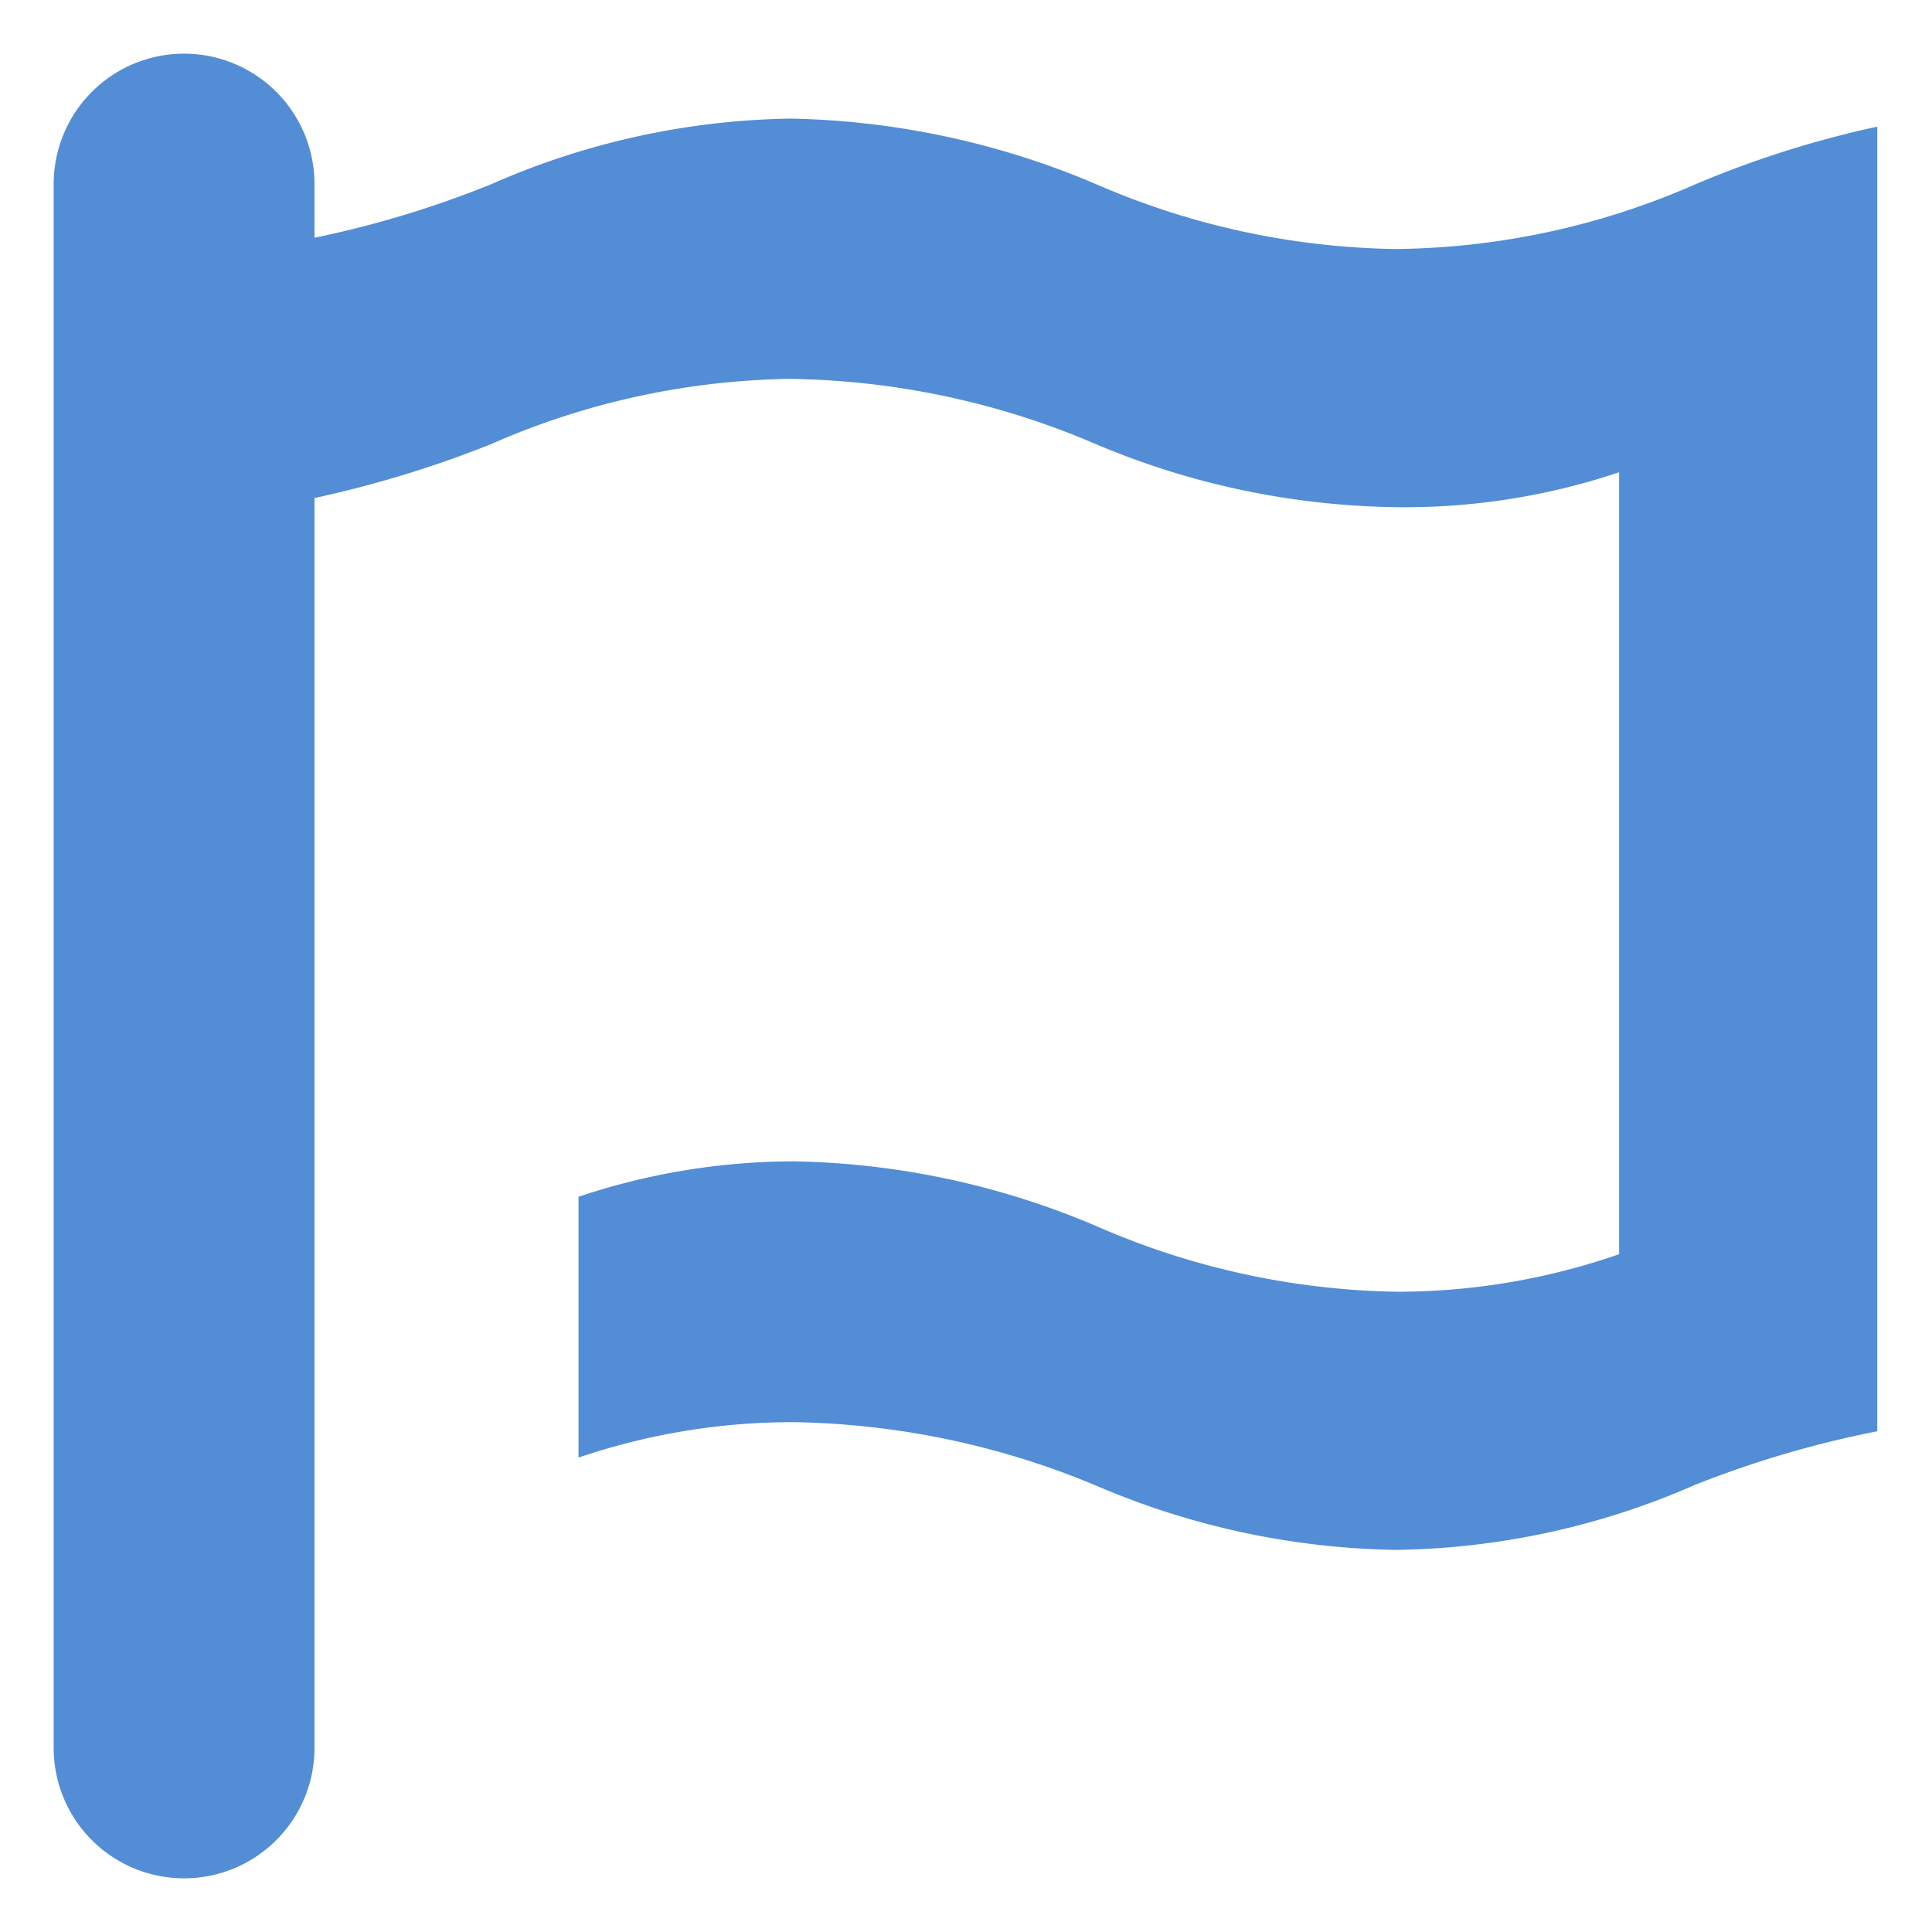 <svg xmlns="http://www.w3.org/2000/svg" viewBox="0 0 36 36"><defs><style>.a{fill:#538dd6;}</style></defs><path class="a" d="M31.6,3.43A14.2,14.2,0,0,1,26,4.64a14.5,14.5,0,0,1-5.58-1.21,15.24,15.24,0,0,0-5.68-1.22A14.32,14.32,0,0,0,9.16,3.43a19,19,0,0,1-3.3,1v-1A2.43,2.43,0,0,0,1,3.43V32.57a2.43,2.43,0,0,0,4.86,0V9.28a20.7,20.7,0,0,0,3.28-1,14.32,14.32,0,0,1,5.58-1.22,14.92,14.92,0,0,1,5.71,1.22A14.82,14.82,0,0,0,26,9.45a12.54,12.54,0,0,0,4.17-.65V23.37a12.61,12.61,0,0,1-4.13.7,14.5,14.5,0,0,1-5.58-1.21,15,15,0,0,0-5.68-1.22,12.66,12.66,0,0,0-4,.66v4.86a12.38,12.38,0,0,1,4-.66,15.18,15.18,0,0,1,5.71,1.21A14.71,14.71,0,0,0,26,28.88a14.31,14.31,0,0,0,5.58-1.21,19.21,19.21,0,0,1,3.4-1V2.36A19,19,0,0,0,31.6,3.43Z"/></svg>